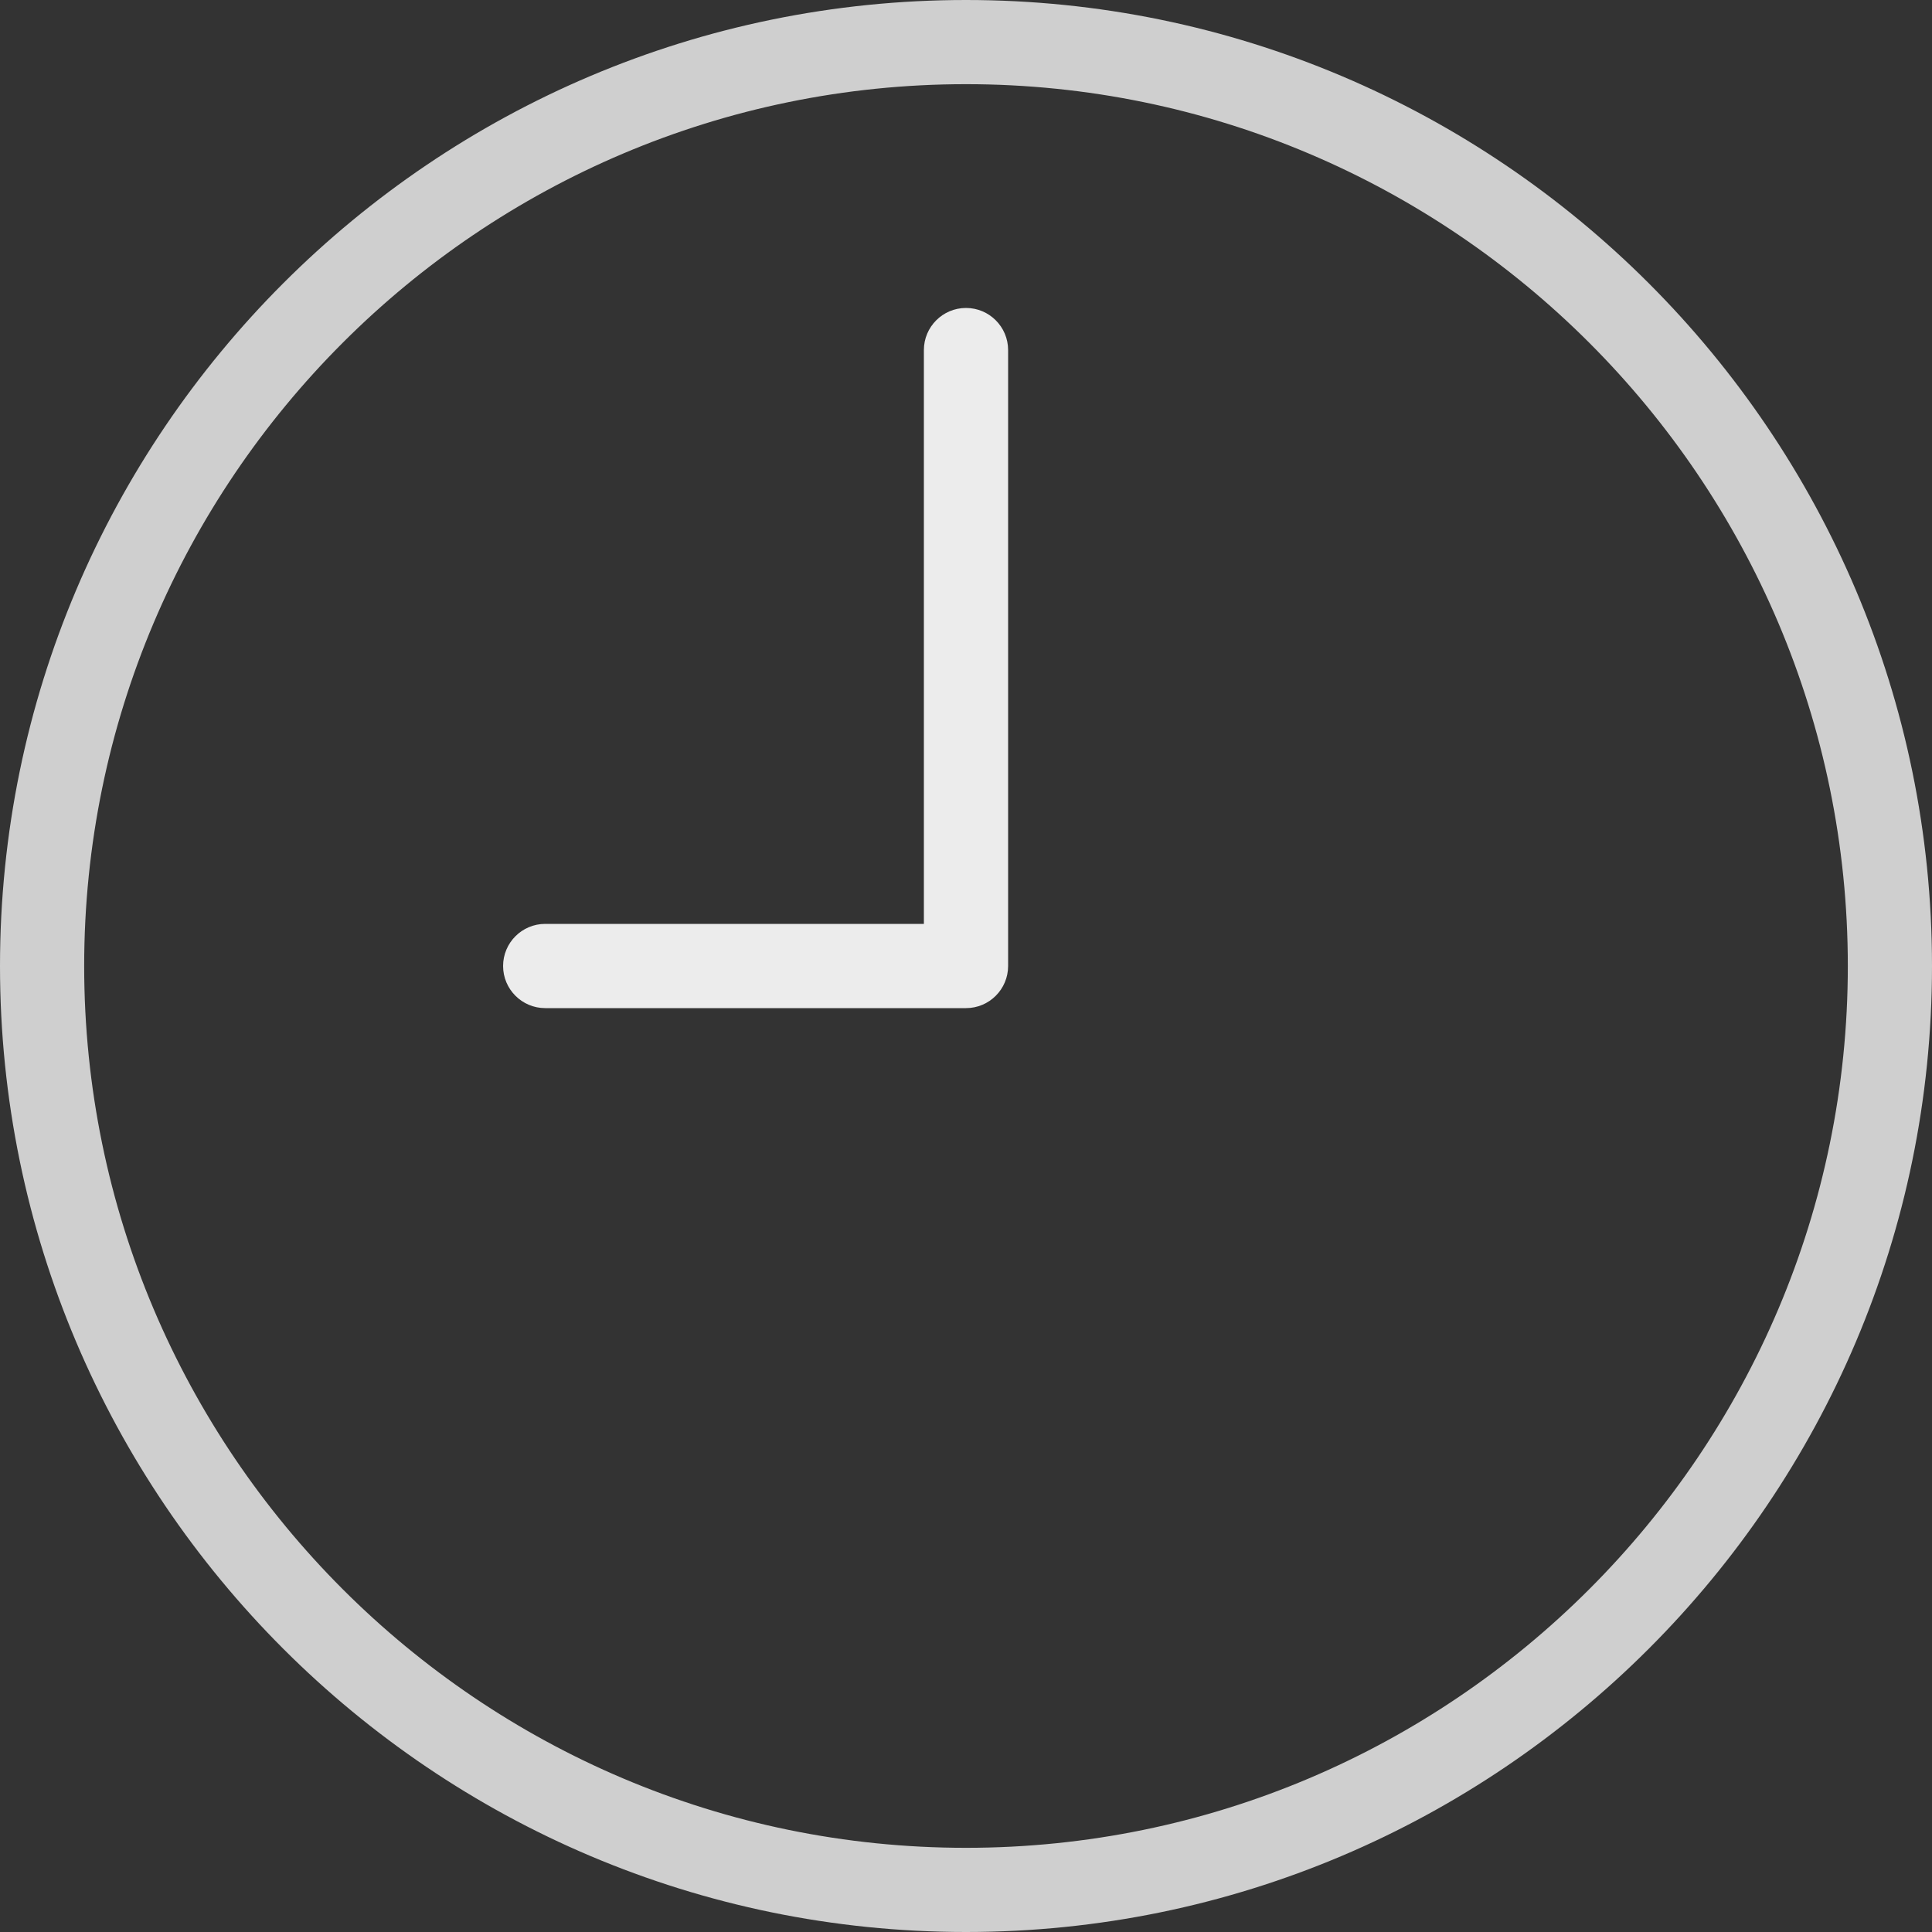 <svg width="35" height="35" viewBox="0 0 35 35" fill="none" xmlns="http://www.w3.org/2000/svg">
<rect x="0" y="0" width="35" height="35" fill="#333333" stroke="none"/>
<path d="M17.5 0C7.85 0 0 7.851 0 17.5C0 27.15 7.85 35 17.5 35C27.15 35 35 27.15 35 17.5C35 7.85 27.15 0 17.5 0ZM17.5 33.475C8.691 33.475 1.525 26.308 1.525 17.5C1.525 8.691 8.691 1.525 17.5 1.525C26.308 1.525 33.475 8.691 33.475 17.5C33.475 26.308 26.308 33.475 17.5 33.475Z" fill="#CFCFCF"/>
<path d="M17.5 5.579C17.079 5.579 16.737 5.921 16.737 6.342V16.737H9.877C9.456 16.737 9.114 17.079 9.114 17.5C9.114 17.921 9.456 18.263 9.877 18.263H17.5C17.921 18.263 18.263 17.921 18.263 17.5V6.342C18.263 5.921 17.921 5.579 17.5 5.579Z" fill="#ECECEC"/>
</svg>
